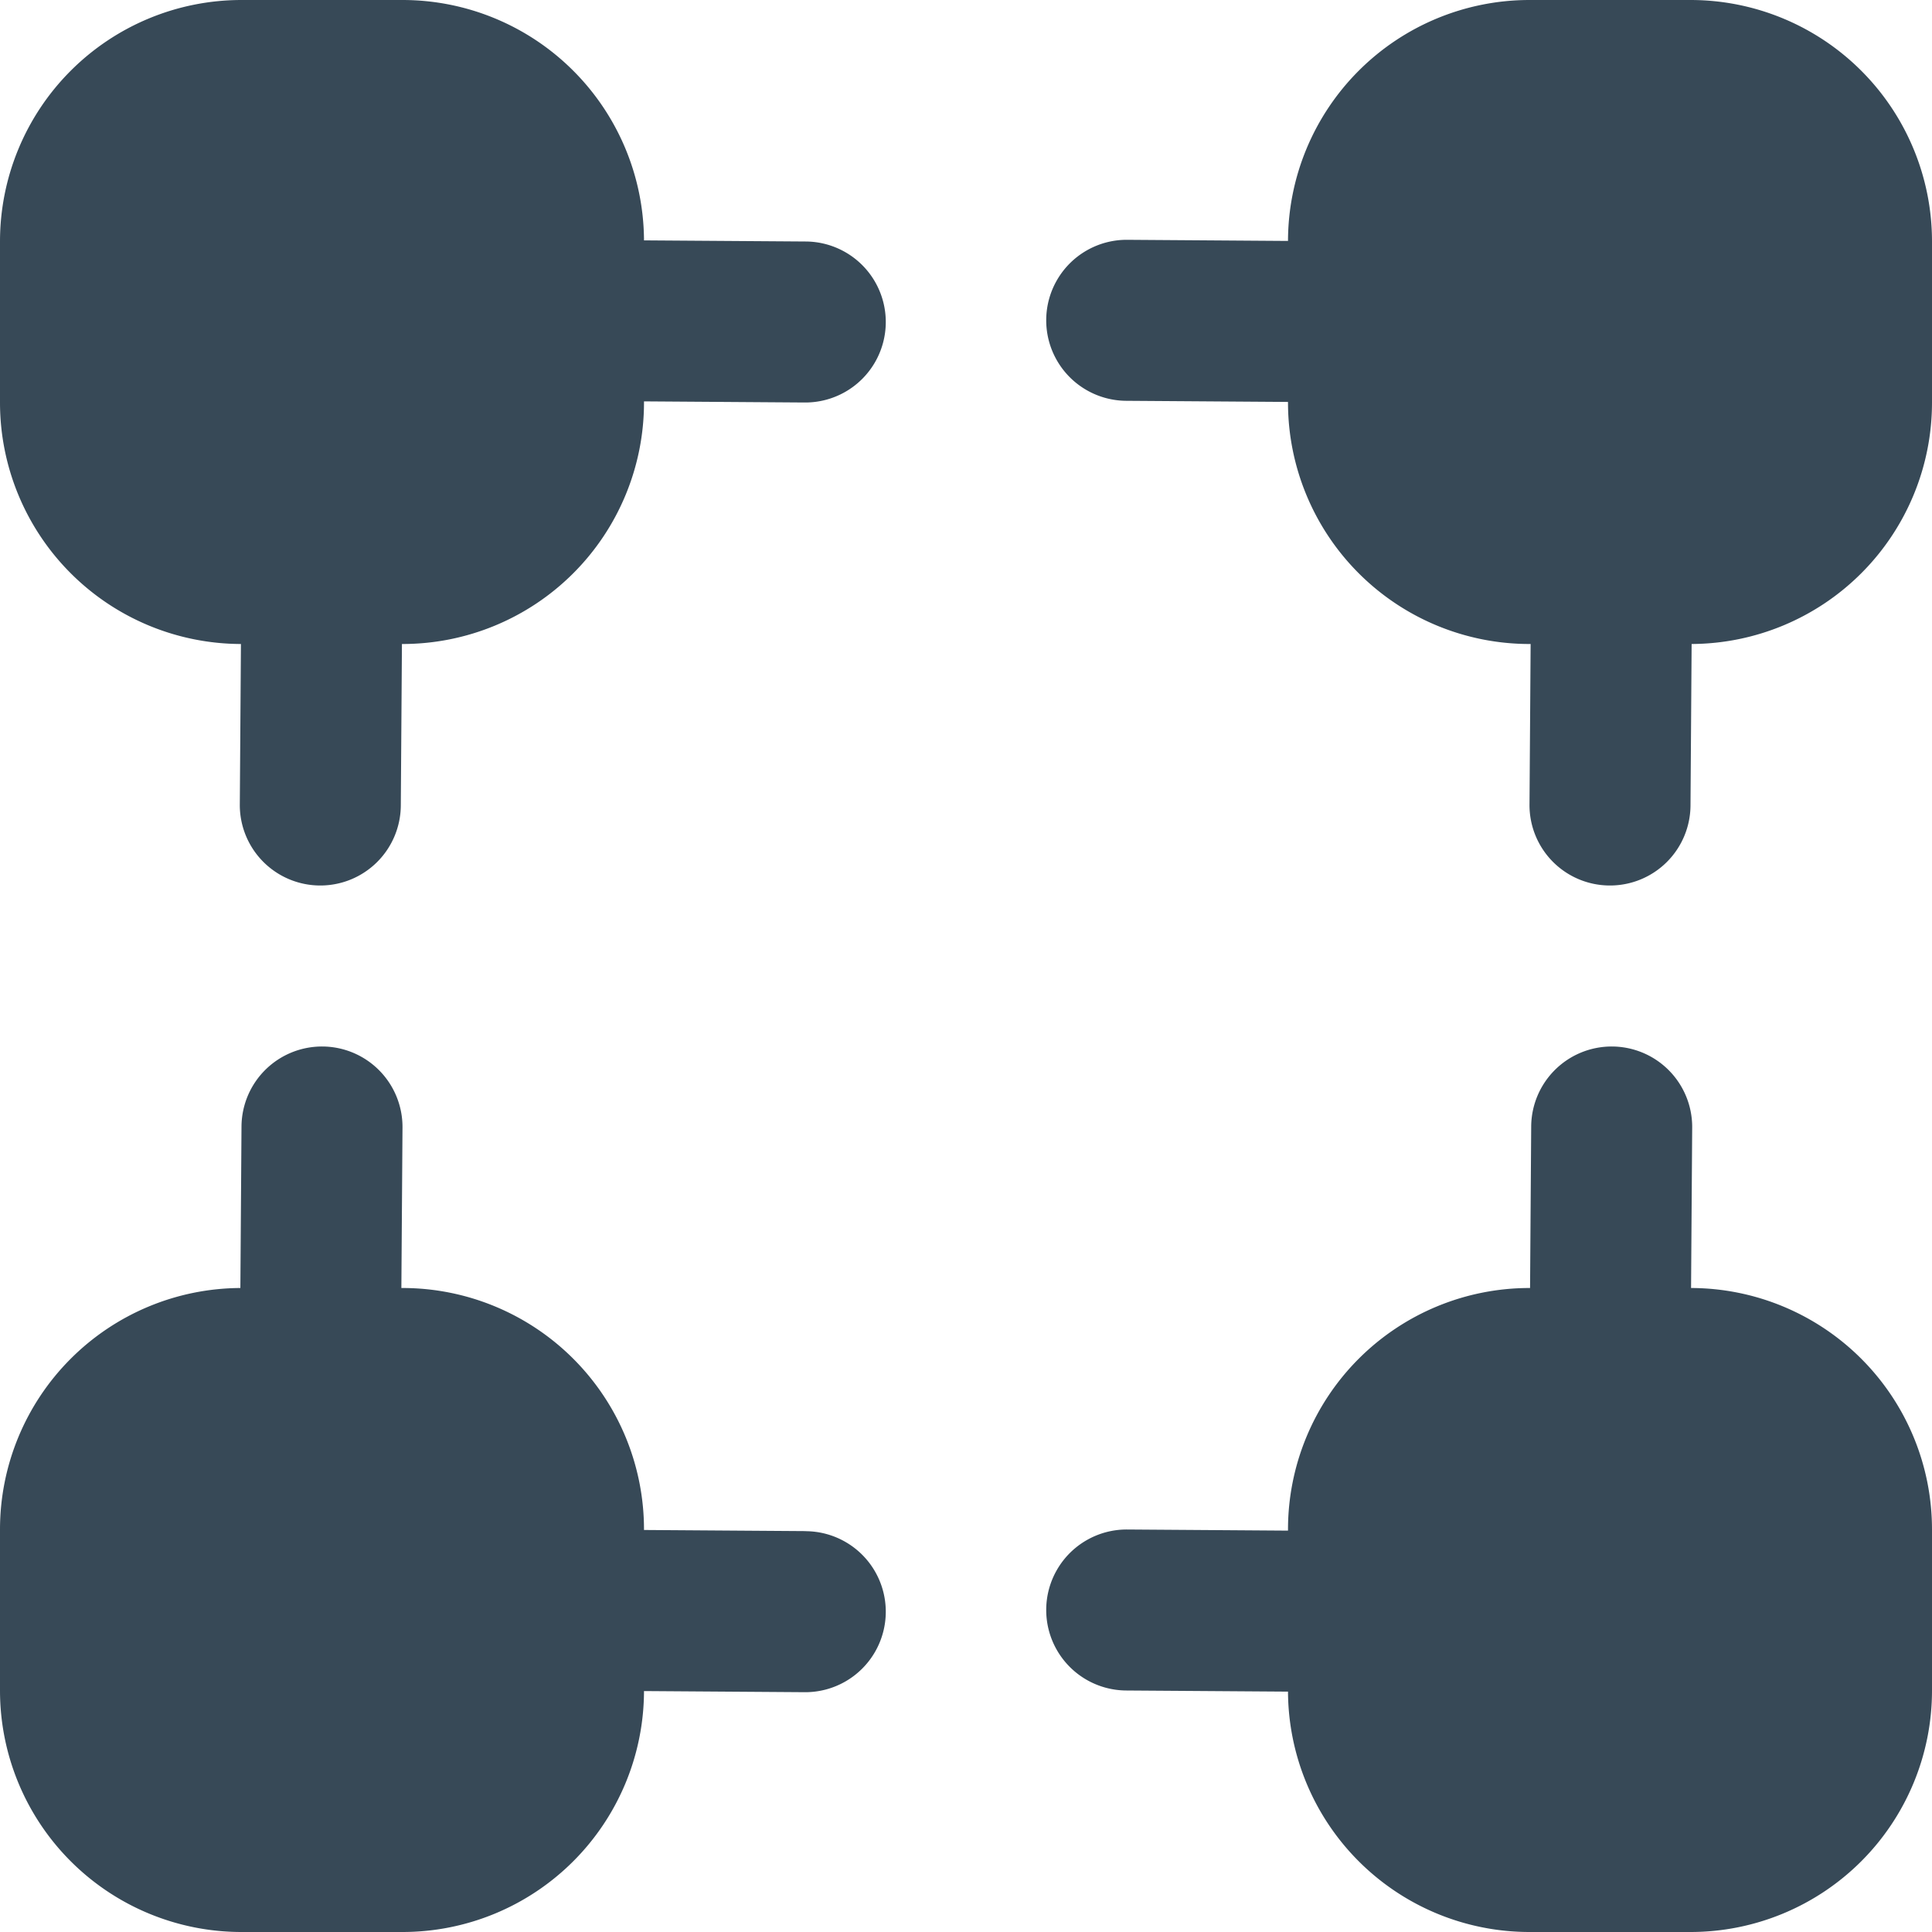 <svg xmlns="http://www.w3.org/2000/svg" width="24" height="24" fill="none" viewBox="0 0 24 24">
  <g clip-path="url(#a)">
    <path fill="#374957" d="M10.007 3 8 2.986A3 3 0 0 0 5 0H3a3 3 0 0 0-3 3v2a3 3 0 0 0 2.993 3l-.014 1.993A1 1 0 0 0 3.973 11h.006a1 1 0 0 0 1-.993L4.993 8H5a3 3 0 0 0 3-3v-.014L9.993 5H10a1 1 0 0 0 .007-2ZM21 0h-2a3 3 0 0 0-3 2.993l-1.994-.014H14a1 1 0 1 0-.007 2L16 4.993V5a3 3 0 0 0 3 3h.014L19 9.993A.999.999 0 0 0 19.993 11H20a1 1 0 0 0 1-.993L21.014 8A3 3 0 0 0 24 5V3a3 3 0 0 0-3-3Zm.007 16 .014-1.995A1 1 0 0 0 20.027 13h-.006a1 1 0 0 0-1 .993L19.007 16H19a3 3 0 0 0-3 3v.014L14.007 19H14a1 1 0 1 0-.007 2l2.007.014A3 3 0 0 0 19 24h2a3 3 0 0 0 3-3v-2a3 3 0 0 0-2.993-3Zm-11 3.02L8 19.006V19a3 3 0 0 0-3-3h-.014L5 14.006A1 1 0 0 0 4.007 13H4a1 1 0 0 0-1 .993L2.986 16A3 3 0 0 0 0 19v2a3 3 0 0 0 3 3h2a3 3 0 0 0 3-2.993l1.994.014H10a1 1 0 0 0 .007-2Z"/>
  </g>
  <defs>
    <clipPath id="a">
      <path fill="#fff" d="M0 0h24v24H0z"/>
    </clipPath>
  </defs>
</svg>
